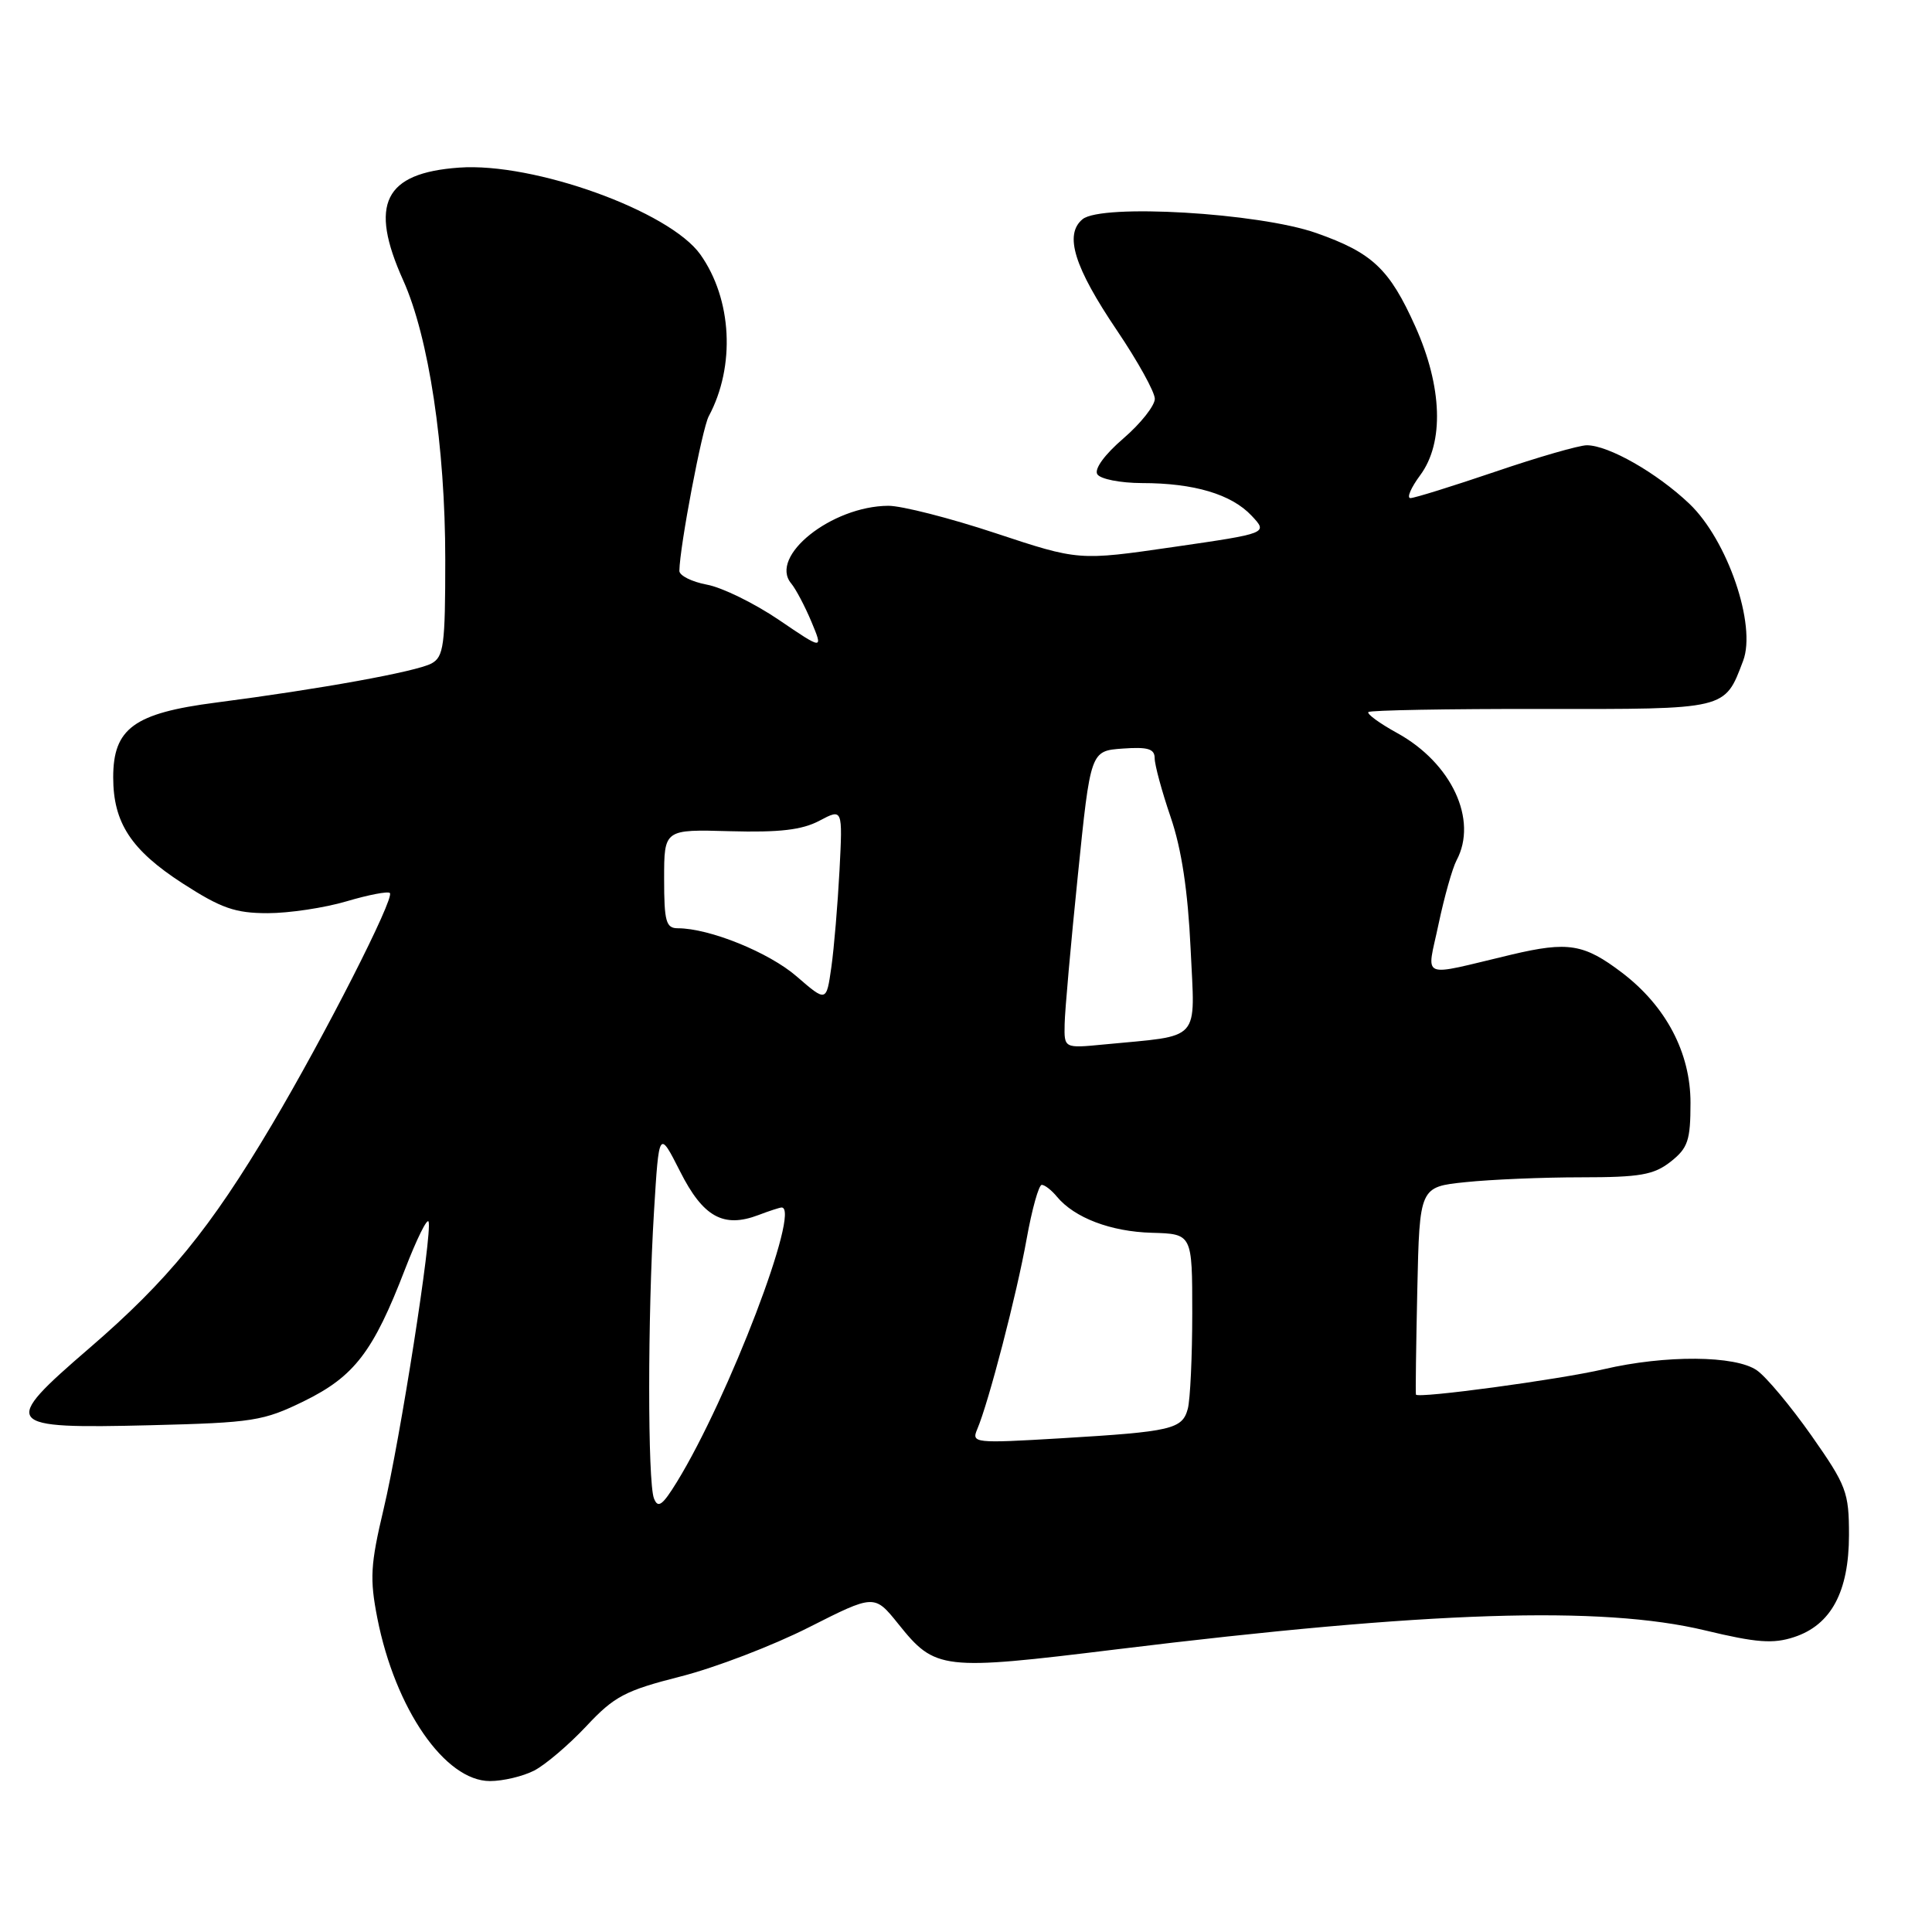 <?xml version="1.0" encoding="UTF-8" standalone="no"?>
<!DOCTYPE svg PUBLIC "-//W3C//DTD SVG 1.1//EN" "http://www.w3.org/Graphics/SVG/1.1/DTD/svg11.dtd" >
<svg xmlns="http://www.w3.org/2000/svg" xmlns:xlink="http://www.w3.org/1999/xlink" version="1.1" viewBox="0 0 256 256">
 <g >
 <path fill="currentColor"
d=" M 70.80 234.60 C 72.28 233.83 75.38 231.19 77.69 228.73 C 81.39 224.77 82.83 224.01 90.19 222.14 C 94.76 220.98 102.41 218.05 107.18 215.63 C 115.86 211.24 115.86 211.24 119.03 215.18 C 123.94 221.30 124.75 221.39 147.92 218.55 C 189.30 213.48 212.18 212.74 225.91 216.03 C 232.77 217.68 234.96 217.84 237.74 216.92 C 242.63 215.31 244.99 210.92 245.00 203.41 C 245.00 197.71 244.67 196.85 240.03 190.23 C 237.29 186.34 234.04 182.44 232.80 181.58 C 229.97 179.59 220.68 179.52 212.50 181.43 C 206.56 182.81 187.85 185.34 187.62 184.79 C 187.55 184.63 187.64 178.37 187.80 170.89 C 188.10 157.27 188.10 157.27 194.20 156.64 C 197.55 156.29 204.44 156.00 209.51 156.00 C 217.32 156.00 219.13 155.68 221.37 153.93 C 223.66 152.12 224.00 151.12 224.00 146.12 C 224.00 139.49 220.75 133.32 214.93 128.89 C 209.89 125.06 207.79 124.72 200.29 126.49 C 187.86 129.44 189.05 129.93 190.62 122.43 C 191.38 118.83 192.45 115.04 193.00 114.00 C 195.86 108.65 192.36 101.12 185.15 97.14 C 182.80 95.85 181.08 94.59 181.32 94.35 C 181.56 94.11 191.87 93.92 204.24 93.94 C 228.95 93.97 228.50 94.08 230.97 87.57 C 232.77 82.85 228.90 71.56 223.85 66.75 C 219.55 62.66 213.14 59.00 210.26 59.00 C 209.25 59.00 203.80 60.57 198.14 62.50 C 192.48 64.42 187.42 66.00 186.89 66.00 C 186.37 66.00 186.95 64.63 188.19 62.96 C 191.37 58.66 191.12 51.25 187.54 43.27 C 184.11 35.63 181.86 33.50 174.42 30.88 C 166.82 28.20 145.95 26.97 143.44 29.05 C 140.99 31.08 142.33 35.39 148.02 43.81 C 150.76 47.87 153.01 51.93 153.02 52.84 C 153.02 53.75 151.15 56.12 148.86 58.09 C 146.37 60.23 144.97 62.15 145.40 62.84 C 145.80 63.48 148.45 64.00 151.31 64.01 C 158.22 64.01 163.17 65.49 165.84 68.33 C 168.03 70.66 168.03 70.66 155.48 72.48 C 142.94 74.30 142.94 74.30 131.92 70.65 C 125.86 68.64 119.46 67.01 117.70 67.02 C 110.18 67.07 101.86 73.72 104.83 77.30 C 105.45 78.04 106.66 80.34 107.52 82.39 C 109.08 86.13 109.08 86.13 103.21 82.14 C 99.98 79.95 95.69 77.84 93.67 77.47 C 91.65 77.09 90.01 76.26 90.02 75.64 C 90.07 72.39 93.03 56.81 93.91 55.16 C 97.47 48.52 97.00 39.64 92.80 33.72 C 88.71 27.97 70.73 21.49 60.83 22.21 C 50.90 22.92 48.87 27.02 53.42 37.13 C 56.82 44.68 59.00 59.16 59.00 74.14 C 59.00 85.55 58.80 87.04 57.16 87.92 C 55.13 89.00 42.47 91.30 28.58 93.10 C 17.76 94.50 15.00 96.52 15.00 103.00 C 15.00 109.02 17.37 112.64 24.21 117.06 C 29.31 120.35 31.16 121.00 35.47 121.00 C 38.31 121.00 43.01 120.29 45.92 119.43 C 48.82 118.57 51.41 118.07 51.66 118.33 C 52.32 118.99 43.01 137.27 36.00 149.08 C 27.84 162.83 22.25 169.66 11.85 178.63 C -0.02 188.86 0.35 189.33 19.96 188.85 C 33.53 188.51 34.89 188.30 40.30 185.65 C 46.96 182.38 49.46 179.11 53.66 168.20 C 55.21 164.19 56.61 161.34 56.79 161.88 C 57.30 163.41 53.05 190.62 50.83 199.96 C 49.08 207.33 48.98 209.20 50.00 214.42 C 52.37 226.45 58.97 236.00 64.92 236.00 C 66.67 236.00 69.31 235.37 70.80 234.60 Z  M 86.65 198.54 C 85.81 196.34 85.81 174.37 86.66 160.51 C 87.32 149.71 87.32 149.71 90.12 155.23 C 93.16 161.26 95.86 162.76 100.50 161.00 C 101.94 160.45 103.33 160.00 103.57 160.00 C 106.17 160.00 96.54 185.22 89.69 196.37 C 87.77 199.49 87.18 199.91 86.65 198.54 Z  M 129.48 189.40 C 130.99 185.88 134.74 171.43 136.03 164.19 C 136.74 160.24 137.64 157.00 138.04 157.00 C 138.43 157.00 139.34 157.70 140.05 158.57 C 142.38 161.37 147.18 163.20 152.63 163.35 C 157.98 163.50 157.98 163.50 157.98 174.00 C 157.98 179.78 157.71 185.47 157.39 186.67 C 156.66 189.38 155.27 189.70 140.59 190.58 C 129.14 191.26 128.71 191.22 129.48 189.40 Z  M 141.07 135.70 C 141.10 133.94 141.89 125.08 142.82 116.00 C 144.50 99.50 144.50 99.50 148.75 99.19 C 152.10 98.95 153.00 99.22 153.00 100.47 C 153.00 101.35 153.95 104.86 155.12 108.28 C 156.57 112.52 157.40 118.06 157.76 125.68 C 158.34 138.27 159.36 137.13 146.25 138.40 C 141.00 138.91 141.00 138.91 141.07 135.70 Z  M 105.56 129.38 C 101.90 126.20 94.00 123.00 89.82 123.00 C 88.25 123.00 88.00 122.12 88.00 116.44 C 88.00 109.89 88.00 109.89 96.75 110.14 C 103.29 110.32 106.28 109.97 108.58 108.75 C 111.66 107.12 111.66 107.12 111.24 115.31 C 111.00 119.82 110.52 125.59 110.16 128.14 C 109.50 132.79 109.50 132.79 105.56 129.38 Z "/>
</g>
</svg>